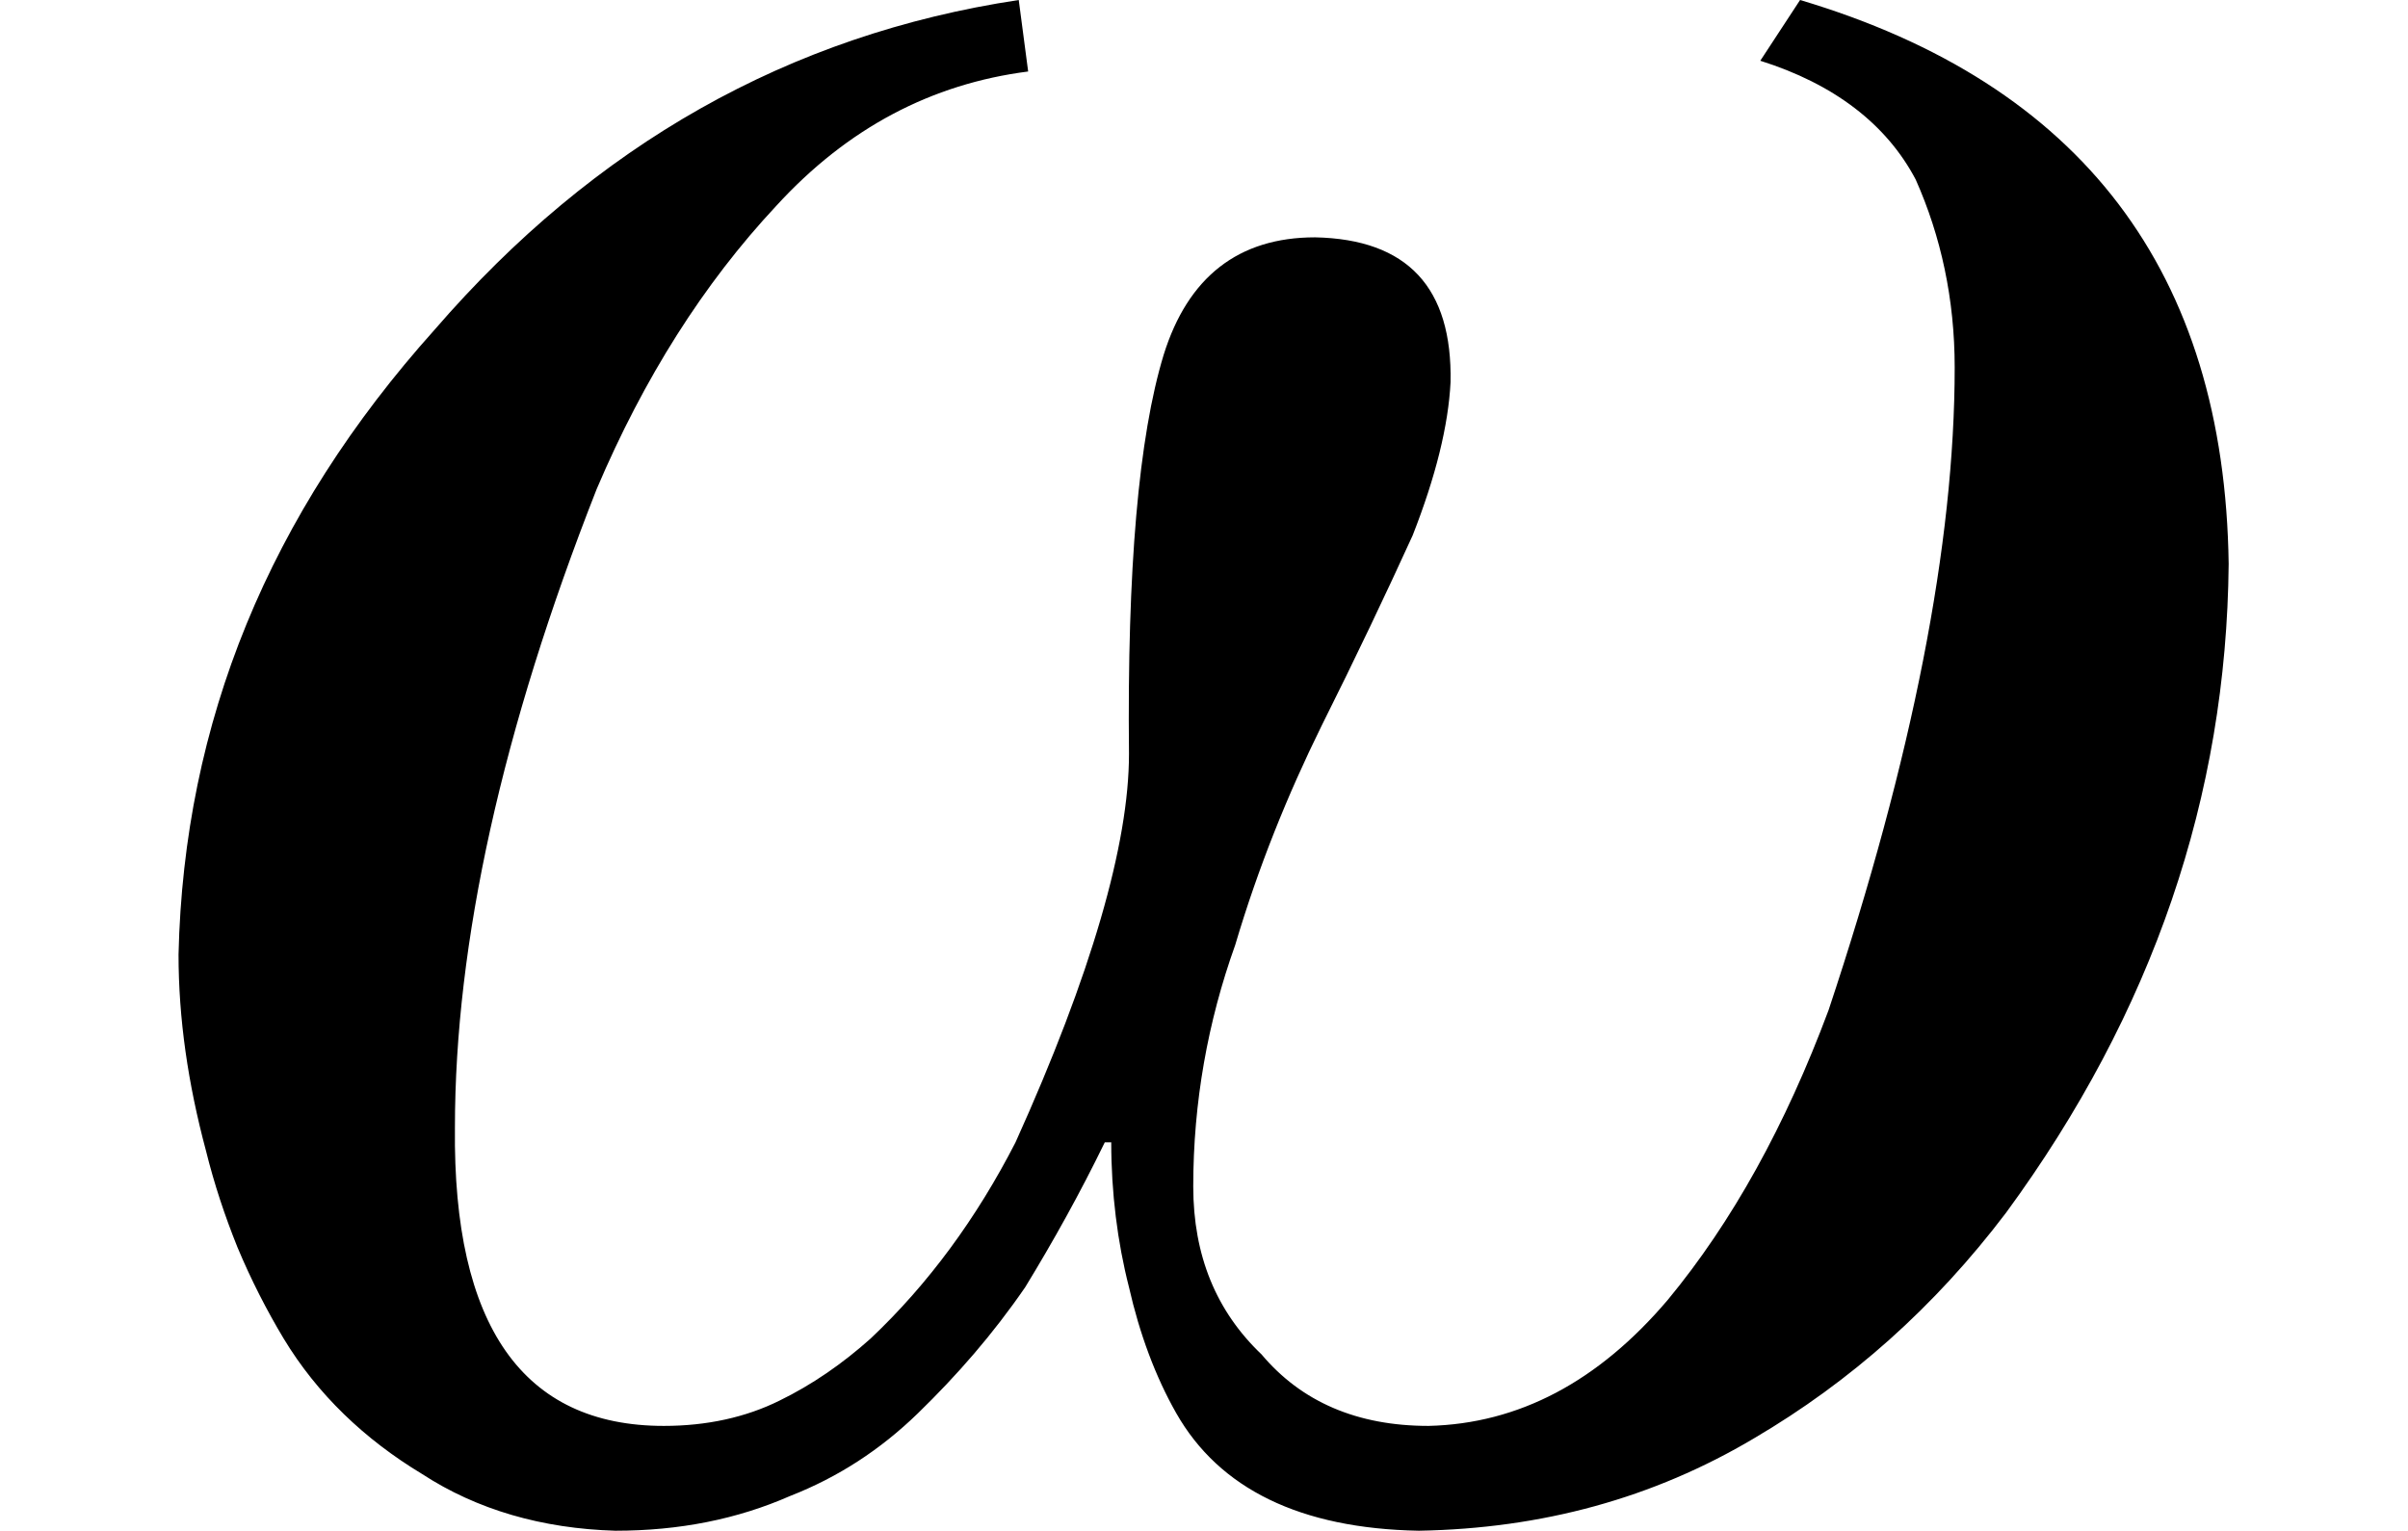 <svg xmlns="http://www.w3.org/2000/svg" xmlns:xlink="http://www.w3.org/1999/xlink" width="8.956pt" height="5.695pt" viewBox="0 0 8.956 5.695" version="1.1">
<defs>
<g>
<symbol overflow="visible" id="glyph0-0">
<path style="stroke:none;" d=""/>
</symbol>
<symbol overflow="visible" id="glyph0-1">
<path style="stroke:none;" d="M 3.527 -5.312 C 3.168 -5.266 2.855 -5.102 2.59 -4.812 C 2.32 -4.523 2.098 -4.172 1.922 -3.758 C 1.57 -2.863 1.395 -2.07 1.395 -1.383 C 1.387 -0.645 1.648 -0.273 2.172 -0.273 C 2.332 -0.273 2.477 -0.305 2.602 -0.367 C 2.723 -0.426 2.836 -0.504 2.941 -0.598 C 3.156 -0.801 3.336 -1.047 3.48 -1.328 C 3.762 -1.953 3.902 -2.438 3.902 -2.773 C 3.895 -3.461 3.938 -3.953 4.031 -4.258 C 4.121 -4.547 4.309 -4.695 4.594 -4.695 C 4.938 -4.688 5.105 -4.508 5.098 -4.156 C 5.09 -3.996 5.043 -3.805 4.957 -3.586 C 4.859 -3.371 4.746 -3.133 4.617 -2.875 C 4.492 -2.621 4.383 -2.352 4.297 -2.062 C 4.195 -1.777 4.141 -1.477 4.141 -1.164 C 4.141 -0.906 4.227 -0.699 4.395 -0.539 C 4.543 -0.363 4.75 -0.273 5.016 -0.273 C 5.352 -0.281 5.648 -0.438 5.906 -0.742 C 6.145 -1.031 6.344 -1.391 6.504 -1.82 C 6.816 -2.758 6.973 -3.555 6.973 -4.211 C 6.973 -4.465 6.922 -4.699 6.828 -4.91 C 6.719 -5.117 6.523 -5.266 6.25 -5.352 L 6.398 -5.578 C 7.445 -5.266 7.977 -4.566 7.992 -3.48 C 7.984 -2.617 7.711 -1.812 7.164 -1.066 C 6.898 -0.715 6.586 -0.438 6.227 -0.227 C 5.852 -0.004 5.438 0.109 4.98 0.117 C 4.539 0.109 4.238 -0.039 4.078 -0.32 C 4 -0.457 3.941 -0.617 3.902 -0.789 C 3.859 -0.957 3.836 -1.141 3.836 -1.328 L 3.812 -1.328 C 3.719 -1.137 3.621 -0.961 3.516 -0.789 C 3.395 -0.613 3.262 -0.461 3.117 -0.32 C 2.977 -0.184 2.82 -0.082 2.641 -0.012 C 2.445 0.074 2.23 0.117 1.992 0.117 C 1.719 0.109 1.477 0.039 1.273 -0.094 C 1.059 -0.223 0.883 -0.391 0.758 -0.598 C 0.695 -0.703 0.637 -0.816 0.586 -0.938 C 0.539 -1.055 0.5 -1.172 0.469 -1.297 C 0.402 -1.547 0.367 -1.789 0.367 -2.027 C 0.387 -2.891 0.703 -3.664 1.32 -4.352 C 1.914 -5.039 2.637 -5.449 3.492 -5.578 Z "/>
</symbol>
</g>
</defs>
<g id="surface8669">
<g style="fill:rgb(0%,0%,0%);fill-opacity:1;">
  <use xlink:href="#glyph0-1" x="0.297" y="5.578"/>
</g>
</g>
</svg>

